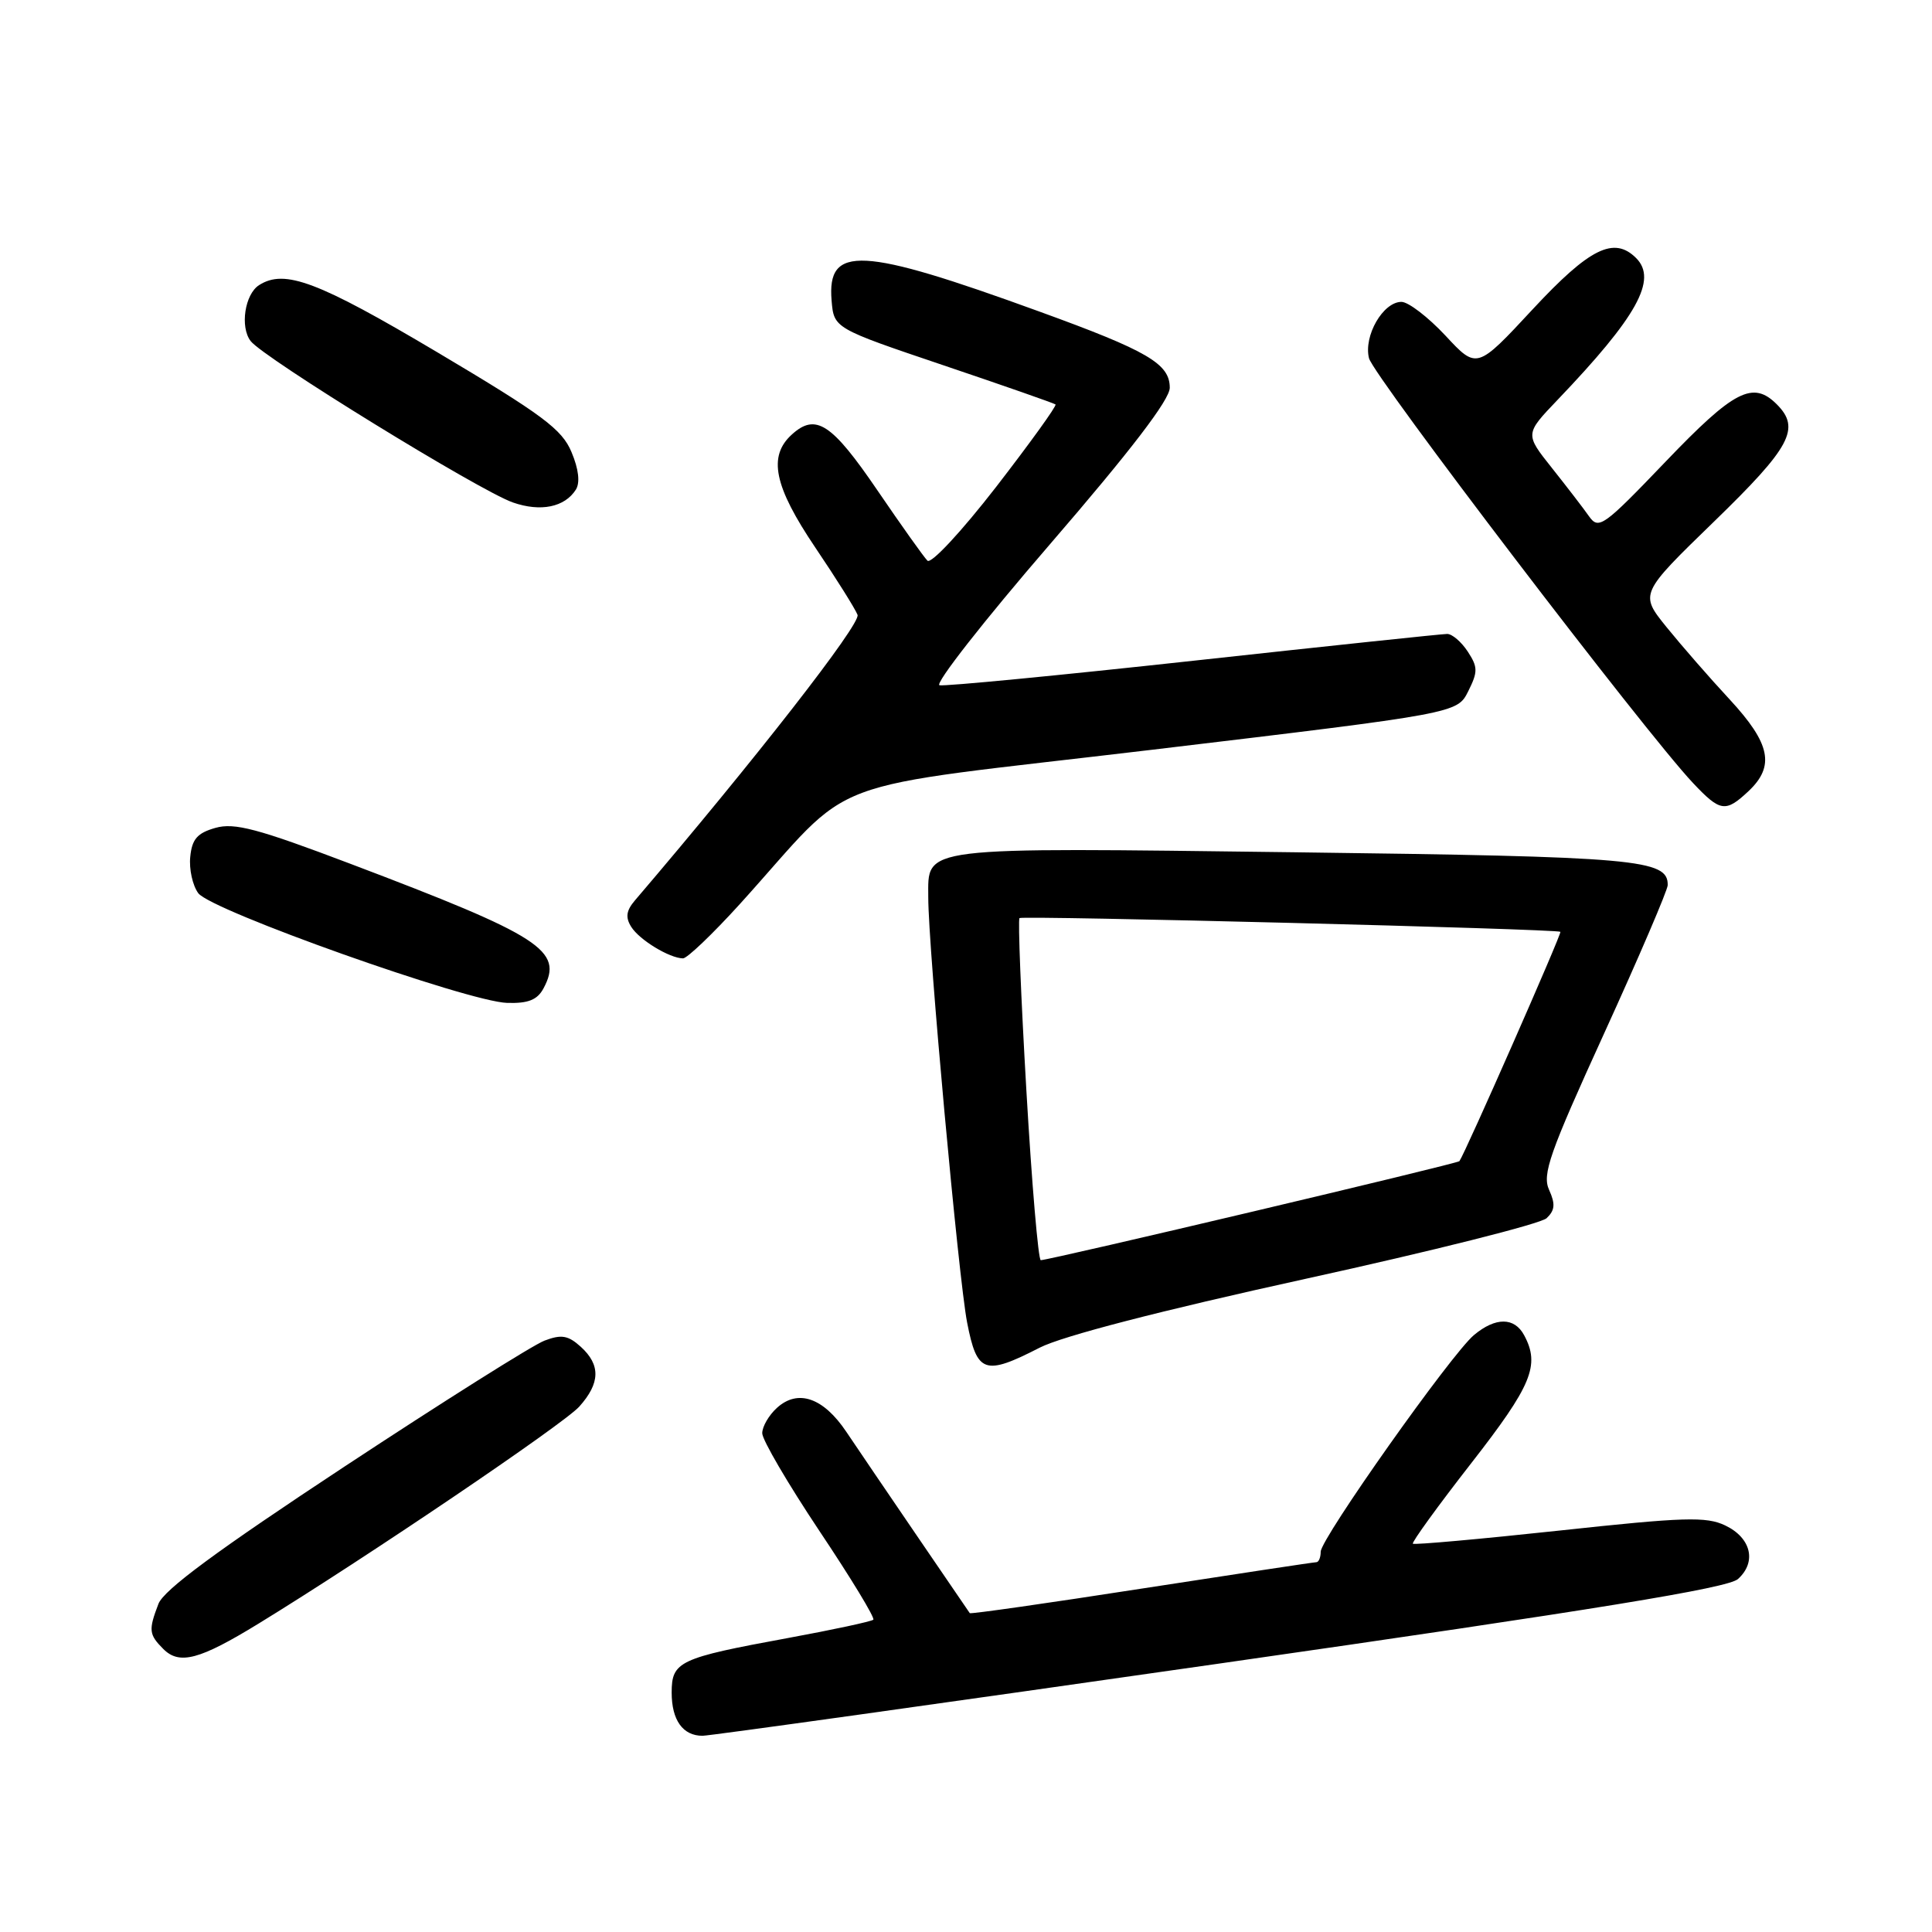 <?xml version="1.0" encoding="UTF-8" standalone="no"?>
<!DOCTYPE svg PUBLIC "-//W3C//DTD SVG 1.1//EN" "http://www.w3.org/Graphics/SVG/1.1/DTD/svg11.dtd" >
<svg xmlns="http://www.w3.org/2000/svg" xmlns:xlink="http://www.w3.org/1999/xlink" version="1.1" viewBox="0 0 256 256">
 <g >
 <path fill="currentColor"
d=" M 161.64 220.42 C 211.61 213.26 228.95 210.43 230.29 209.23 C 232.80 206.97 232.04 203.77 228.60 202.13 C 226.09 200.93 223.17 201.02 206.62 202.81 C 196.12 203.94 187.39 204.72 187.21 204.55 C 187.04 204.37 190.51 199.57 194.94 193.89 C 202.98 183.57 204.09 180.90 201.96 176.93 C 200.67 174.52 198.17 174.51 195.31 176.90 C 192.32 179.39 175.00 203.88 175.00 205.61 C 175.00 206.37 174.74 207.00 174.42 207.00 C 174.11 207.00 163.68 208.58 151.26 210.50 C 138.84 212.43 128.60 213.89 128.50 213.75 C 128.41 213.61 125.26 209.00 121.50 203.50 C 117.75 198.00 113.53 191.80 112.14 189.72 C 109.10 185.19 105.73 184.03 102.96 186.54 C 101.88 187.51 101.00 189.03 101.00 189.91 C 101.00 190.79 104.41 196.61 108.57 202.85 C 112.74 209.08 115.96 214.38 115.72 214.62 C 115.48 214.85 110.38 215.95 104.39 217.05 C 89.96 219.70 89.00 220.15 89.00 224.28 C 89.00 227.93 90.48 230.00 93.09 230.00 C 94.02 230.00 124.86 225.69 161.64 220.42 Z  M 34.27 215.13 C 48.52 206.40 74.66 188.71 76.75 186.39 C 79.54 183.28 79.61 180.86 76.95 178.45 C 75.28 176.94 74.39 176.79 72.15 177.64 C 70.63 178.21 58.73 185.71 45.69 194.30 C 28.76 205.46 21.69 210.67 20.99 212.53 C 19.66 216.01 19.73 216.58 21.64 218.50 C 23.78 220.64 26.44 219.93 34.27 215.13 Z  M 137.77 178.57 C 140.77 177.04 153.65 173.70 173.00 169.45 C 189.78 165.77 204.14 162.16 204.93 161.42 C 206.04 160.37 206.11 159.54 205.27 157.68 C 204.32 155.61 205.30 152.83 212.57 136.90 C 217.19 126.78 220.97 117.95 220.98 117.29 C 221.03 113.86 217.10 113.51 171.50 112.93 C 121.36 112.30 123.00 112.09 123.00 118.90 C 122.99 125.46 127.01 169.40 128.15 175.25 C 129.46 181.98 130.46 182.32 137.77 178.57 Z  M 72.02 130.96 C 74.70 125.95 71.77 124.06 46.49 114.48 C 34.12 109.79 31.07 108.98 28.54 109.70 C 26.14 110.38 25.44 111.19 25.21 113.53 C 25.04 115.16 25.52 117.33 26.27 118.35 C 27.95 120.65 62.00 132.74 67.21 132.89 C 70.00 132.97 71.20 132.49 72.02 130.96 Z  M 98.00 119.83 C 113.89 102.29 107.27 104.76 152.80 99.33 C 193.09 94.52 193.09 94.52 194.55 91.59 C 195.84 89.01 195.83 88.39 194.48 86.33 C 193.64 85.05 192.42 84.00 191.76 84.00 C 191.10 84.00 175.97 85.60 158.14 87.55 C 140.31 89.50 125.17 90.96 124.49 90.80 C 123.81 90.63 130.40 82.22 139.13 72.11 C 149.85 59.69 155.00 52.96 155.00 51.38 C 155.00 48.20 152.10 46.50 137.69 41.27 C 114.05 32.67 109.58 32.44 110.19 39.82 C 110.50 43.50 110.50 43.50 125.00 48.40 C 132.97 51.09 139.66 53.43 139.86 53.59 C 140.06 53.75 136.51 58.67 131.99 64.52 C 127.35 70.50 123.37 74.77 122.89 74.29 C 122.41 73.81 119.43 69.62 116.26 64.97 C 110.21 56.09 108.09 54.70 104.93 57.57 C 101.73 60.46 102.56 64.44 108.03 72.55 C 110.80 76.65 113.32 80.67 113.63 81.47 C 114.09 82.66 99.96 100.78 84.13 119.31 C 82.98 120.66 82.85 121.55 83.64 122.81 C 84.72 124.54 88.70 126.96 90.50 126.99 C 91.05 126.99 94.42 123.77 98.00 119.83 Z  M 231.69 104.83 C 235.21 101.51 234.60 98.53 229.20 92.69 C 226.55 89.84 222.79 85.52 220.82 83.09 C 217.26 78.68 217.26 78.68 227.14 69.09 C 237.30 59.23 238.62 56.76 235.43 53.57 C 232.27 50.41 229.77 51.70 220.71 61.16 C 212.47 69.76 211.84 70.22 210.56 68.42 C 209.82 67.36 207.60 64.48 205.63 62.00 C 202.06 57.51 202.06 57.51 206.37 53.00 C 216.92 41.97 219.65 37.05 216.80 34.20 C 213.87 31.27 210.64 32.86 203.10 40.97 C 195.69 48.95 195.69 48.95 191.53 44.47 C 189.23 42.01 186.61 40.00 185.70 40.00 C 183.26 40.00 180.66 44.51 181.40 47.47 C 182.00 49.84 217.97 97.01 224.33 103.75 C 227.95 107.59 228.64 107.69 231.69 104.83 Z  M 76.31 64.87 C 76.88 63.96 76.68 62.16 75.73 59.91 C 74.47 56.88 71.92 54.98 57.95 46.68 C 42.10 37.27 37.72 35.62 34.33 37.78 C 32.44 38.98 31.78 43.33 33.21 45.19 C 34.91 47.42 63.51 65.02 67.96 66.58 C 71.64 67.86 74.83 67.21 76.31 64.87 Z  M 136.00 144.49 C 135.28 132.11 134.87 121.83 135.09 121.65 C 135.53 121.30 206.32 123.09 206.76 123.47 C 206.98 123.65 194.14 152.81 193.38 153.86 C 193.14 154.19 139.27 166.93 137.91 166.98 C 137.58 166.99 136.72 156.87 136.00 144.49 Z "/>
</g>
</svg>